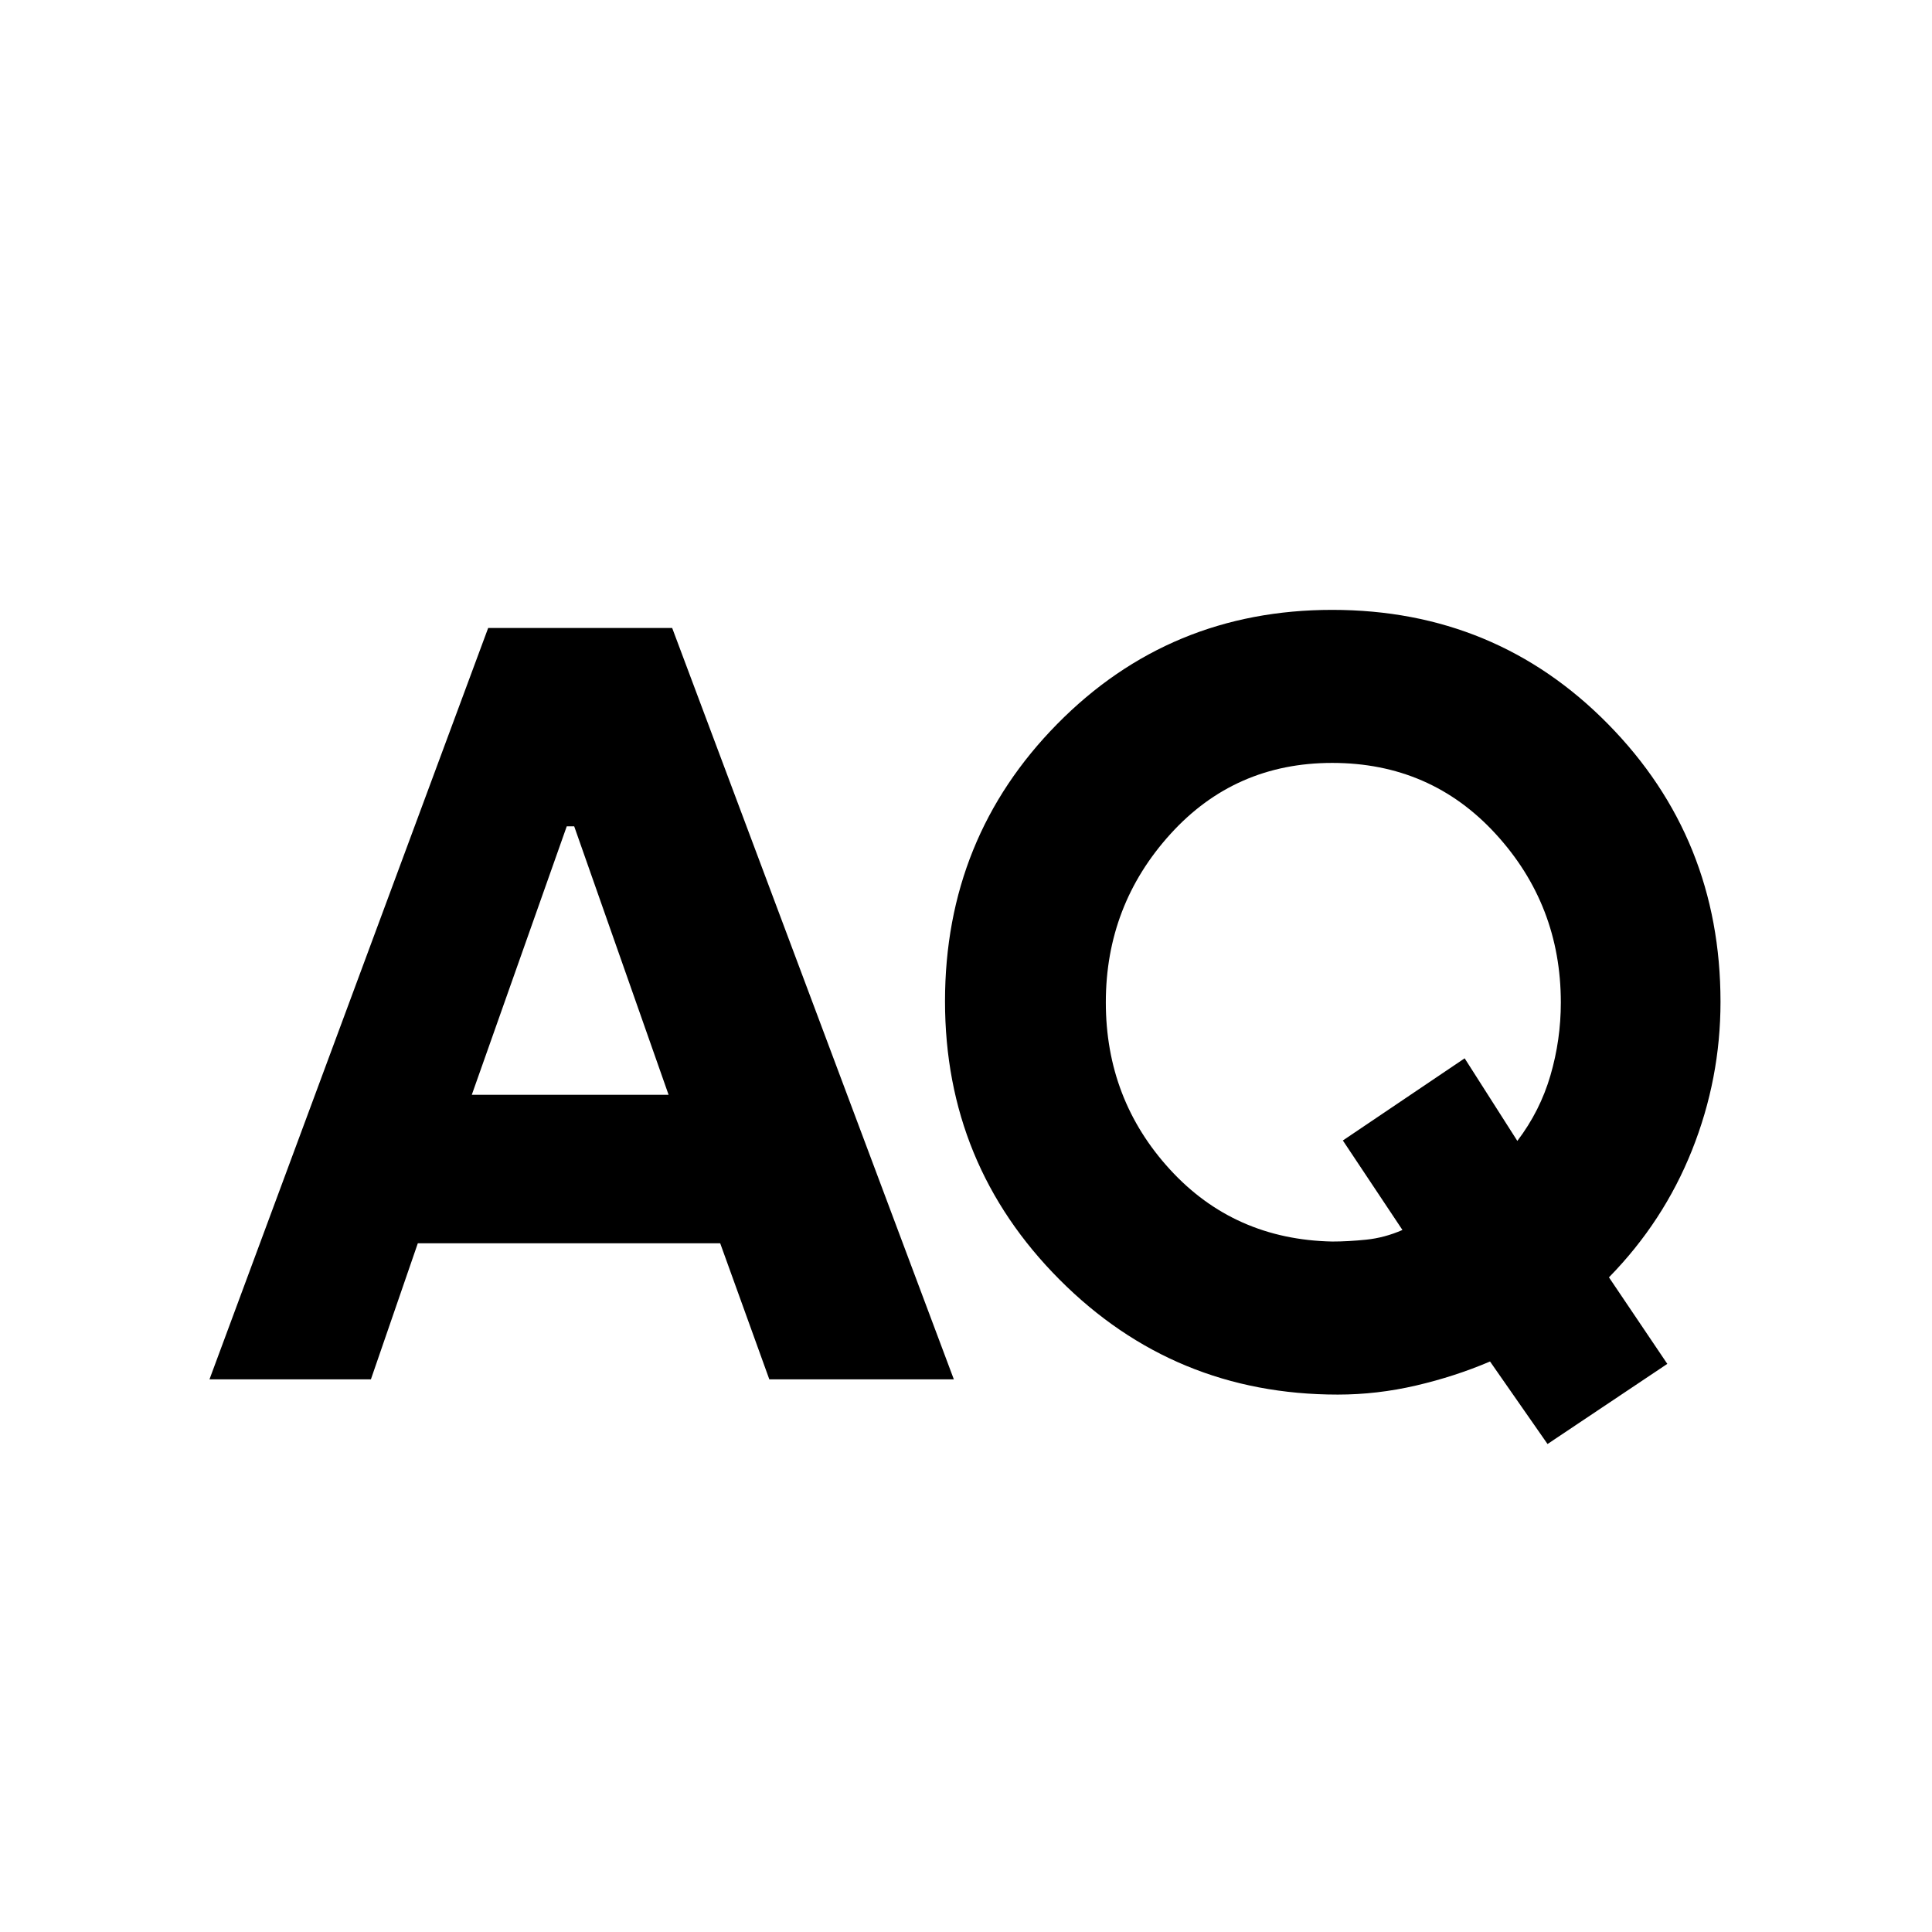 <svg xmlns="http://www.w3.org/2000/svg" height="20" viewBox="0 -960 960 960" width="20"><path d="m768.96-242.48-28.57-41q-17.43 7.44-36.77 11.94-19.34 4.5-38.9 4.5-81.33 0-138.24-57.13-56.91-57.12-56.91-138.29 0-81.24 55.83-137.87 55.84-56.63 136.56-56.63 81.25 0 137.1 56.78 55.85 56.77 55.85 138.01 0 38.17-14.16 73.69-14.17 35.52-41.27 63.18l29 43-59.52 39.82Zm-664.87-32.13 138.48-373.35H334l139.96 373.35h-91.69l-24.41-67.61H207.61l-23.31 67.61h-80.21Zm557.87-68.48q7.87 0 16.95-.93 9.09-.94 17.96-4.81l-29.61-44.47 60.52-40.83 26.18 41.04q11.3-14.87 16.45-32.56 5.16-17.7 5.16-36.19 0-48.46-32.36-83.77-32.35-35.3-81.25-35.3-48.37 0-80.42 35.38-32.06 35.37-32.06 83.6t31.87 83.04q31.87 34.8 80.61 35.8ZM234.43-416h97.79l-46.9-133.39h-3.71L234.43-416Z"/></svg>